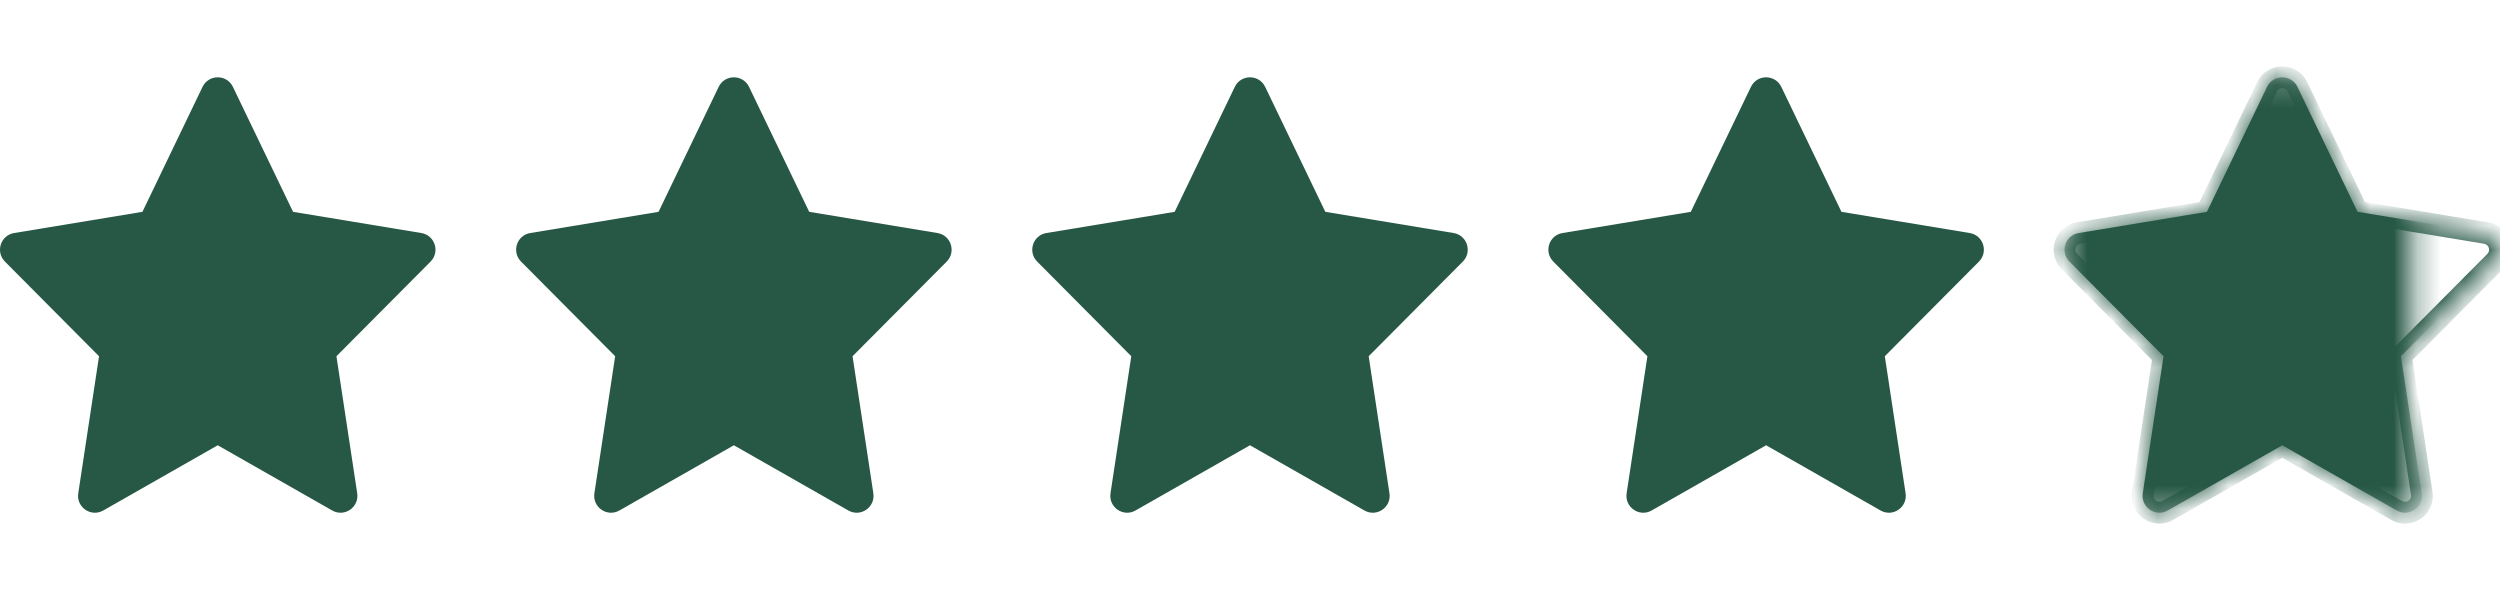 <svg width="80" height="19" viewBox="0 0 106 19" fill="none" xmlns="http://www.w3.org/2000/svg">
<path fill-rule="evenodd" clip-rule="evenodd" d="M14.087 18.558L9.232 15.792L4.377 18.558C3.858 18.853 3.228 18.419 3.318 17.828L4.199 12.017L0.209 8.004C-0.201 7.591 0.026 6.887 0.598 6.793L6.039 5.894L8.588 0.595C8.848 0.056 9.616 0.056 9.875 0.595L12.426 5.894L17.865 6.793C18.439 6.887 18.666 7.591 18.256 8.004L14.265 12.017L15.146 17.828C15.235 18.419 14.605 18.853 14.087 18.558Z" fill="#275846"/>
<path fill-rule="evenodd" clip-rule="evenodd" d="M35.971 18.558L31.116 15.792L26.261 18.558C25.742 18.853 25.112 18.419 25.202 17.828L26.083 12.017L22.093 8.004C21.683 7.591 21.91 6.887 22.482 6.793L27.922 5.894L30.472 0.595C30.732 0.056 31.499 0.056 31.759 0.595L34.31 5.894L39.749 6.793C40.323 6.887 40.55 7.591 40.14 8.004L36.148 12.017L37.03 17.828C37.119 18.419 36.489 18.853 35.971 18.558Z" fill="#275846"/>
<path fill-rule="evenodd" clip-rule="evenodd" d="M57.854 18.558L52.999 15.792L48.144 18.558C47.626 18.853 46.996 18.419 47.085 17.828L47.966 12.017L43.977 8.004C43.566 7.591 43.793 6.887 44.366 6.793L49.806 5.894L52.356 0.595C52.616 0.056 53.383 0.056 53.643 0.595L56.194 5.894L61.633 6.793C62.207 6.887 62.434 7.591 62.023 8.004L58.032 12.017L58.913 17.828C59.003 18.419 58.373 18.853 57.854 18.558Z" fill="#275846"/>
<path fill-rule="evenodd" clip-rule="evenodd" d="M79.738 18.558L74.883 15.792L70.028 18.558C69.51 18.853 68.879 18.419 68.969 17.828L69.85 12.017L65.861 8.004C65.45 7.591 65.677 6.887 66.25 6.793L71.69 5.894L74.24 0.595C74.499 0.056 75.267 0.056 75.527 0.595L78.078 5.894L83.517 6.793C84.091 6.887 84.317 7.591 83.907 8.004L79.916 12.017L80.797 17.828C80.887 18.419 80.256 18.853 79.738 18.558Z" fill="#275846"/>
<mask id="path-5-inside-1" fill="white">
<path fill-rule="evenodd" clip-rule="evenodd" d="M101.622 18.558L96.767 15.792L91.912 18.558C91.394 18.853 90.763 18.419 90.853 17.828L91.734 12.017L87.744 8.004C87.334 7.591 87.561 6.887 88.133 6.793L93.574 5.894L96.123 0.595C96.383 0.056 97.151 0.056 97.411 0.595L99.961 5.894L105.401 6.793C105.974 6.887 106.201 7.591 105.791 8.004L101.8 12.017L102.681 17.828C102.771 18.419 102.14 18.853 101.622 18.558Z"/>
</mask>
<path d="M96.767 15.792L96.995 15.391L96.767 15.261L96.538 15.391L96.767 15.792ZM91.912 18.558L91.684 18.157L91.683 18.157L91.912 18.558ZM90.853 17.828L91.309 17.898L91.309 17.898L90.853 17.828ZM91.734 12.017L92.19 12.086L92.225 11.856L92.061 11.691L91.734 12.017ZM87.744 8.004L87.417 8.329L87.417 8.329L87.744 8.004ZM88.133 6.793L88.208 7.249L88.209 7.248L88.133 6.793ZM93.574 5.894L93.649 6.349L93.886 6.31L93.99 6.094L93.574 5.894ZM96.123 0.595L95.707 0.395L95.707 0.395L96.123 0.595ZM97.411 0.595L97.826 0.395L97.826 0.395L97.411 0.595ZM99.961 5.894L99.546 6.094L99.65 6.31L99.886 6.349L99.961 5.894ZM105.401 6.793L105.325 7.248L105.326 7.249L105.401 6.793ZM105.791 8.004L106.118 8.329L106.118 8.329L105.791 8.004ZM101.8 12.017L101.473 11.691L101.309 11.856L101.344 12.086L101.8 12.017ZM102.681 17.828L102.225 17.898L102.225 17.898L102.681 17.828ZM101.85 18.157L96.995 15.391L96.538 16.193L101.393 18.959L101.85 18.157ZM96.538 15.391L91.684 18.157L92.141 18.959L96.995 16.193L96.538 15.391ZM91.683 18.157C91.502 18.26 91.277 18.109 91.309 17.898L90.397 17.759C90.249 18.73 91.286 19.446 92.141 18.959L91.683 18.157ZM91.309 17.898L92.19 12.086L91.278 11.947L90.397 17.759L91.309 17.898ZM92.061 11.691L88.072 7.678L87.417 8.329L91.407 12.342L92.061 11.691ZM88.072 7.678C87.924 7.53 88.009 7.281 88.208 7.249L88.059 6.338C87.113 6.492 86.744 7.652 87.417 8.329L88.072 7.678ZM88.209 7.248L93.649 6.349L93.499 5.438L88.058 6.338L88.209 7.248ZM93.99 6.094L96.539 0.795L95.707 0.395L93.158 5.694L93.99 6.094ZM96.539 0.795C96.631 0.604 96.903 0.604 96.995 0.795L97.826 0.395C97.399 -0.493 96.135 -0.493 95.707 0.395L96.539 0.795ZM96.995 0.795L99.546 6.094L100.377 5.693L97.826 0.395L96.995 0.795ZM99.886 6.349L105.325 7.248L105.476 6.338L100.037 5.438L99.886 6.349ZM105.326 7.249C105.527 7.281 105.611 7.53 105.464 7.678L106.118 8.329C106.792 7.651 106.421 6.492 105.475 6.338L105.326 7.249ZM105.464 7.678L101.473 11.691L102.127 12.342L106.118 8.329L105.464 7.678ZM101.344 12.086L102.225 17.898L103.137 17.759L102.256 11.947L101.344 12.086ZM102.225 17.898C102.257 18.109 102.032 18.26 101.85 18.157L101.393 18.959C102.248 19.446 103.285 18.73 103.137 17.759L102.225 17.898Z" fill="#275846" mask="url(#path-5-inside-1)"/>
<mask id="mask0" mask-type="alpha" maskUnits="userSpaceOnUse" x="87" y="0" width="16" height="19">
<rect x="87.535" y="0.19" width="14.77" height="18.462" fill="#C4C4C4"/>
</mask>
<g mask="url(#mask0)">
<path fill-rule="evenodd" clip-rule="evenodd" d="M101.622 18.558L96.767 15.792L91.912 18.558C91.394 18.853 90.763 18.419 90.853 17.828L91.734 12.017L87.744 8.004C87.334 7.591 87.561 6.887 88.133 6.793L93.574 5.894L96.123 0.595C96.383 0.056 97.151 0.056 97.411 0.595L99.961 5.894L105.401 6.793C105.974 6.887 106.201 7.591 105.791 8.004L101.8 12.017L102.681 17.828C102.771 18.419 102.14 18.853 101.622 18.558Z" fill="#275846"/>
</g>
</svg>
